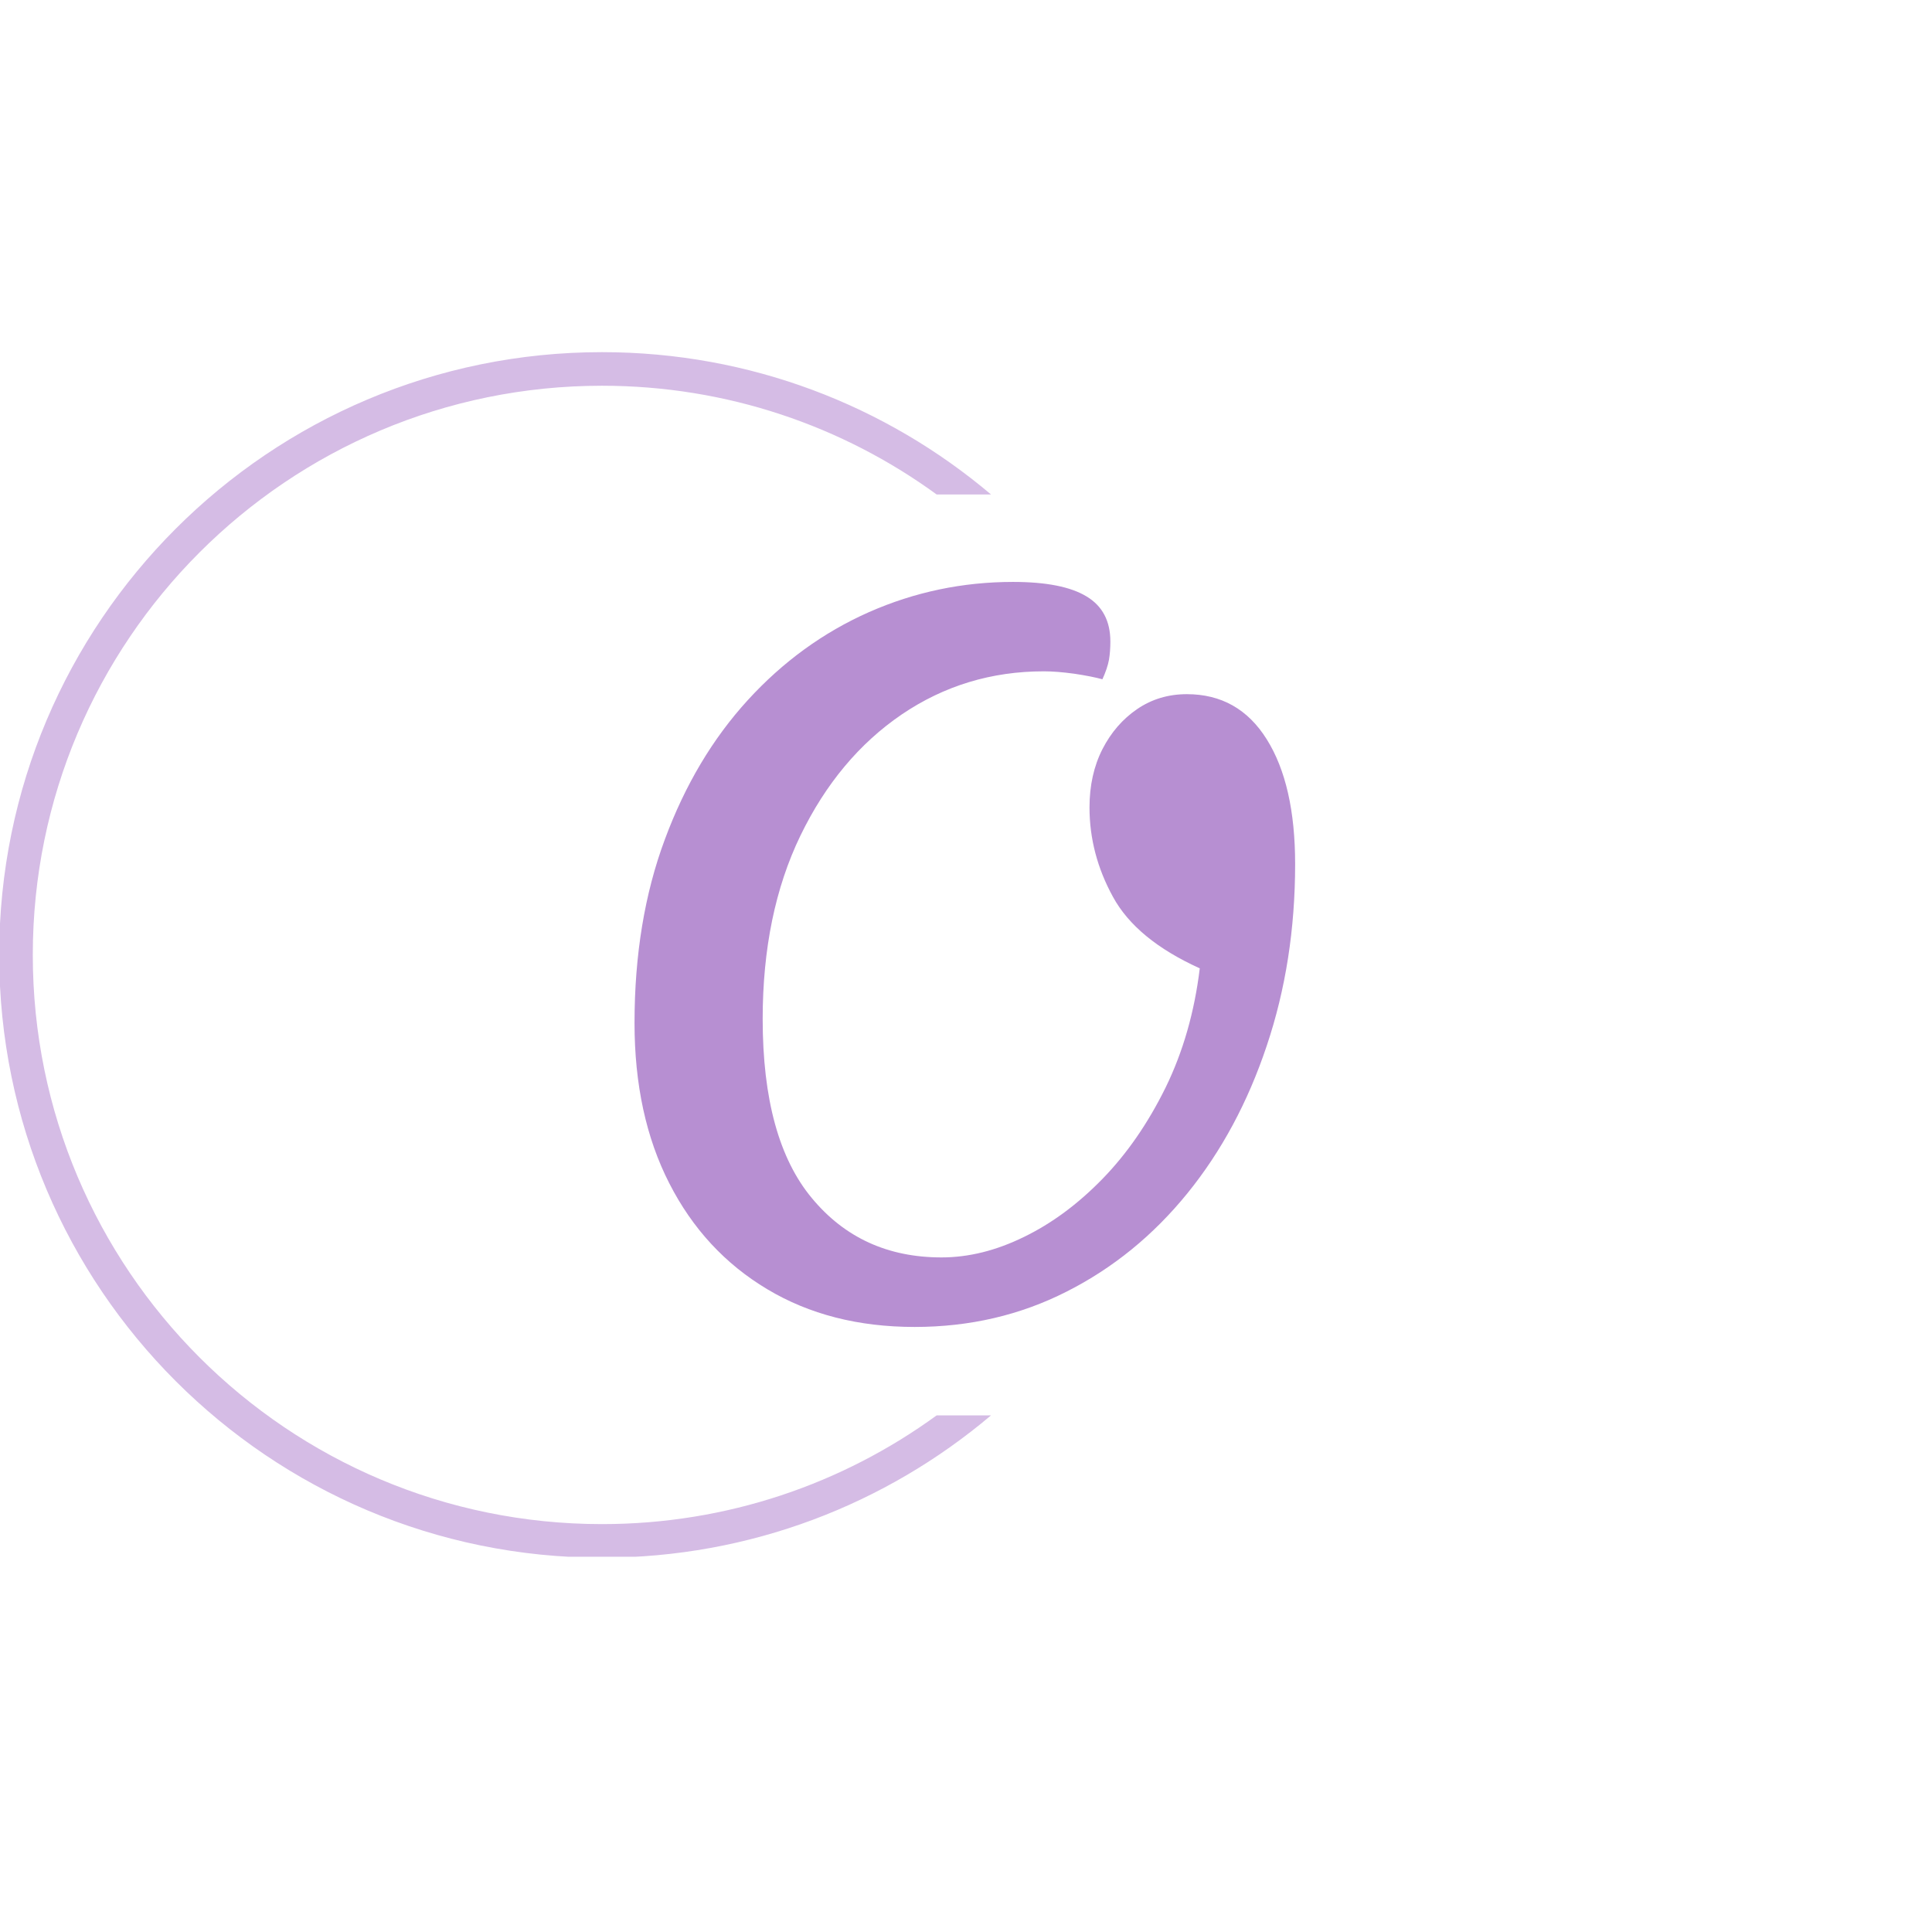 <svg xmlns="http://www.w3.org/2000/svg" version="1.1" xmlns:xlink="http://www.w3.org/1999/xlink" xmlns:svgjs="http://svgjs.dev/svgjs" width="308.761"
   height="304.916" viewBox="0 0 2000 1247">
    <g transform="matrix(1,0,0,1,-1.212,0.505)">
        <svg viewBox="0 0 396 247" data-background-color="#ffffff" preserveAspectRatio="xMidYMid meet" height="1247" width="2000" xmlns="http://www.w3.org/2000/svg" xmlns:xlink="http://www.w3.org/1999/xlink">
            <g id="tight-bounds" transform="matrix(1,0,0,1,0.24,-0.1)">
                <svg viewBox="0 0 395.52 247.2" height="247.2" width="395.52">
                    <g>
                        <svg></svg>
                    </g>
                    <g>
                        <svg viewBox="0 0 395.52 247.2" height="247.2" width="395.52">
                            <g transform="matrix(1,0,0,1,130.032,47.215)">
                                <svg viewBox="0 0 135.456 152.77" height="152.77" width="135.456">
                                    <g>
                                        <svg viewBox="0 0 135.456 152.77" height="152.77" width="135.456">
                                            <g>
                                                <svg viewBox="0 0 135.456 152.77" height="152.77" width="135.456">
                                                    <g>
                                                        <svg viewBox="0 0 135.456 152.77" height="152.77" width="135.456">
                                                            <g id="textblocktransform">
                                                                <svg viewBox="0 0 135.456 152.77" height="152.77" width="135.456" id="textblock">
                                                                    <g>
                                                                        <svg viewBox="0 0 135.456 152.77" height="152.77" width="135.456">
                                                                            <g transform="matrix(1,0,0,1,0,0)">
                                                                                <svg width="135.456" viewBox="2.7 -36.25 33.25 37.5" height="152.77" data-palette-color="#b78fd2">
                                                                                    <path d="M16.8 1.25L16.8 1.25Q12.55 1.25 9.38-0.65 6.2-2.55 4.45-5.98 2.7-9.4 2.7-14.05L2.7-14.05Q2.7-19.2 4.23-23.3 5.75-27.4 8.4-30.3 11.05-33.2 14.5-34.73 17.95-36.25 21.75-36.25L21.75-36.25Q24.25-36.25 25.45-35.52 26.65-34.8 26.65-33.25L26.65-33.25Q26.65-32.75 26.58-32.33 26.5-31.9 26.25-31.35L26.25-31.35Q25.7-31.5 24.83-31.63 23.95-31.75 23.3-31.75L23.3-31.75Q19.35-31.75 16.15-29.58 12.95-27.4 11.05-23.48 9.15-19.55 9.15-14.25L9.15-14.25Q9.15-8.2 11.63-5.23 14.1-2.25 18.15-2.25L18.15-2.25Q20.2-2.25 22.3-3.28 24.4-4.3 26.25-6.2 28.1-8.1 29.43-10.8 30.75-13.5 31.15-16.8L31.15-16.8Q27.95-18.25 26.78-20.4 25.6-22.55 25.6-24.9L25.6-24.9Q25.6-26.55 26.25-27.83 26.9-29.1 28-29.85 29.1-30.6 30.5-30.6L30.5-30.6Q33.1-30.6 34.52-28.33 35.95-26.05 35.95-22.05L35.95-22.05Q35.95-17.15 34.52-12.9 33.1-8.65 30.53-5.48 27.95-2.3 24.45-0.53 20.95 1.25 16.8 1.25Z" opacity="1" transform="matrix(1,0,0,1,0,0)" fill="#b78fd2" class="wordmark-text-0" data-fill-palette-color="primary" id="text-0"></path>
                                                                                </svg>
                                                                            </g>
                                                                        </svg>
                                                                    </g>
                                                                </svg>
                                                            </g>
                                                        </svg>
                                                    </g>
                                                </svg>
                                            </g>
                                        </svg>
                                    </g>
                                </svg>
                            </g>
                        </svg>
                    </g>
                </svg>
            </g>
            <g>
                <path d="M0 123.6c0-68.262 55.338-123.6 123.6-123.6 30.402 0 58.24 10.976 79.768 29.183l-11.147 0c-19.26-14.022-42.974-22.294-68.621-22.295-64.458 0-116.712 52.254-116.712 116.712 0 64.458 52.254 116.712 116.712 116.712 25.647 0 49.361-8.272 68.621-22.295l11.147 0c-21.528 18.206-49.366 29.183-79.768 29.183-68.262 0-123.6-55.338-123.6-123.6z" fill="#d5bce5" stroke="transparent" data-fill-palette-color="tertiary"></path>
            </g>
        </svg>
    </g>
    <defs></defs>
    <rect width="395.52" height="247.2" fill="none" stroke="none" visibility="hidden"></rect>
</svg>
